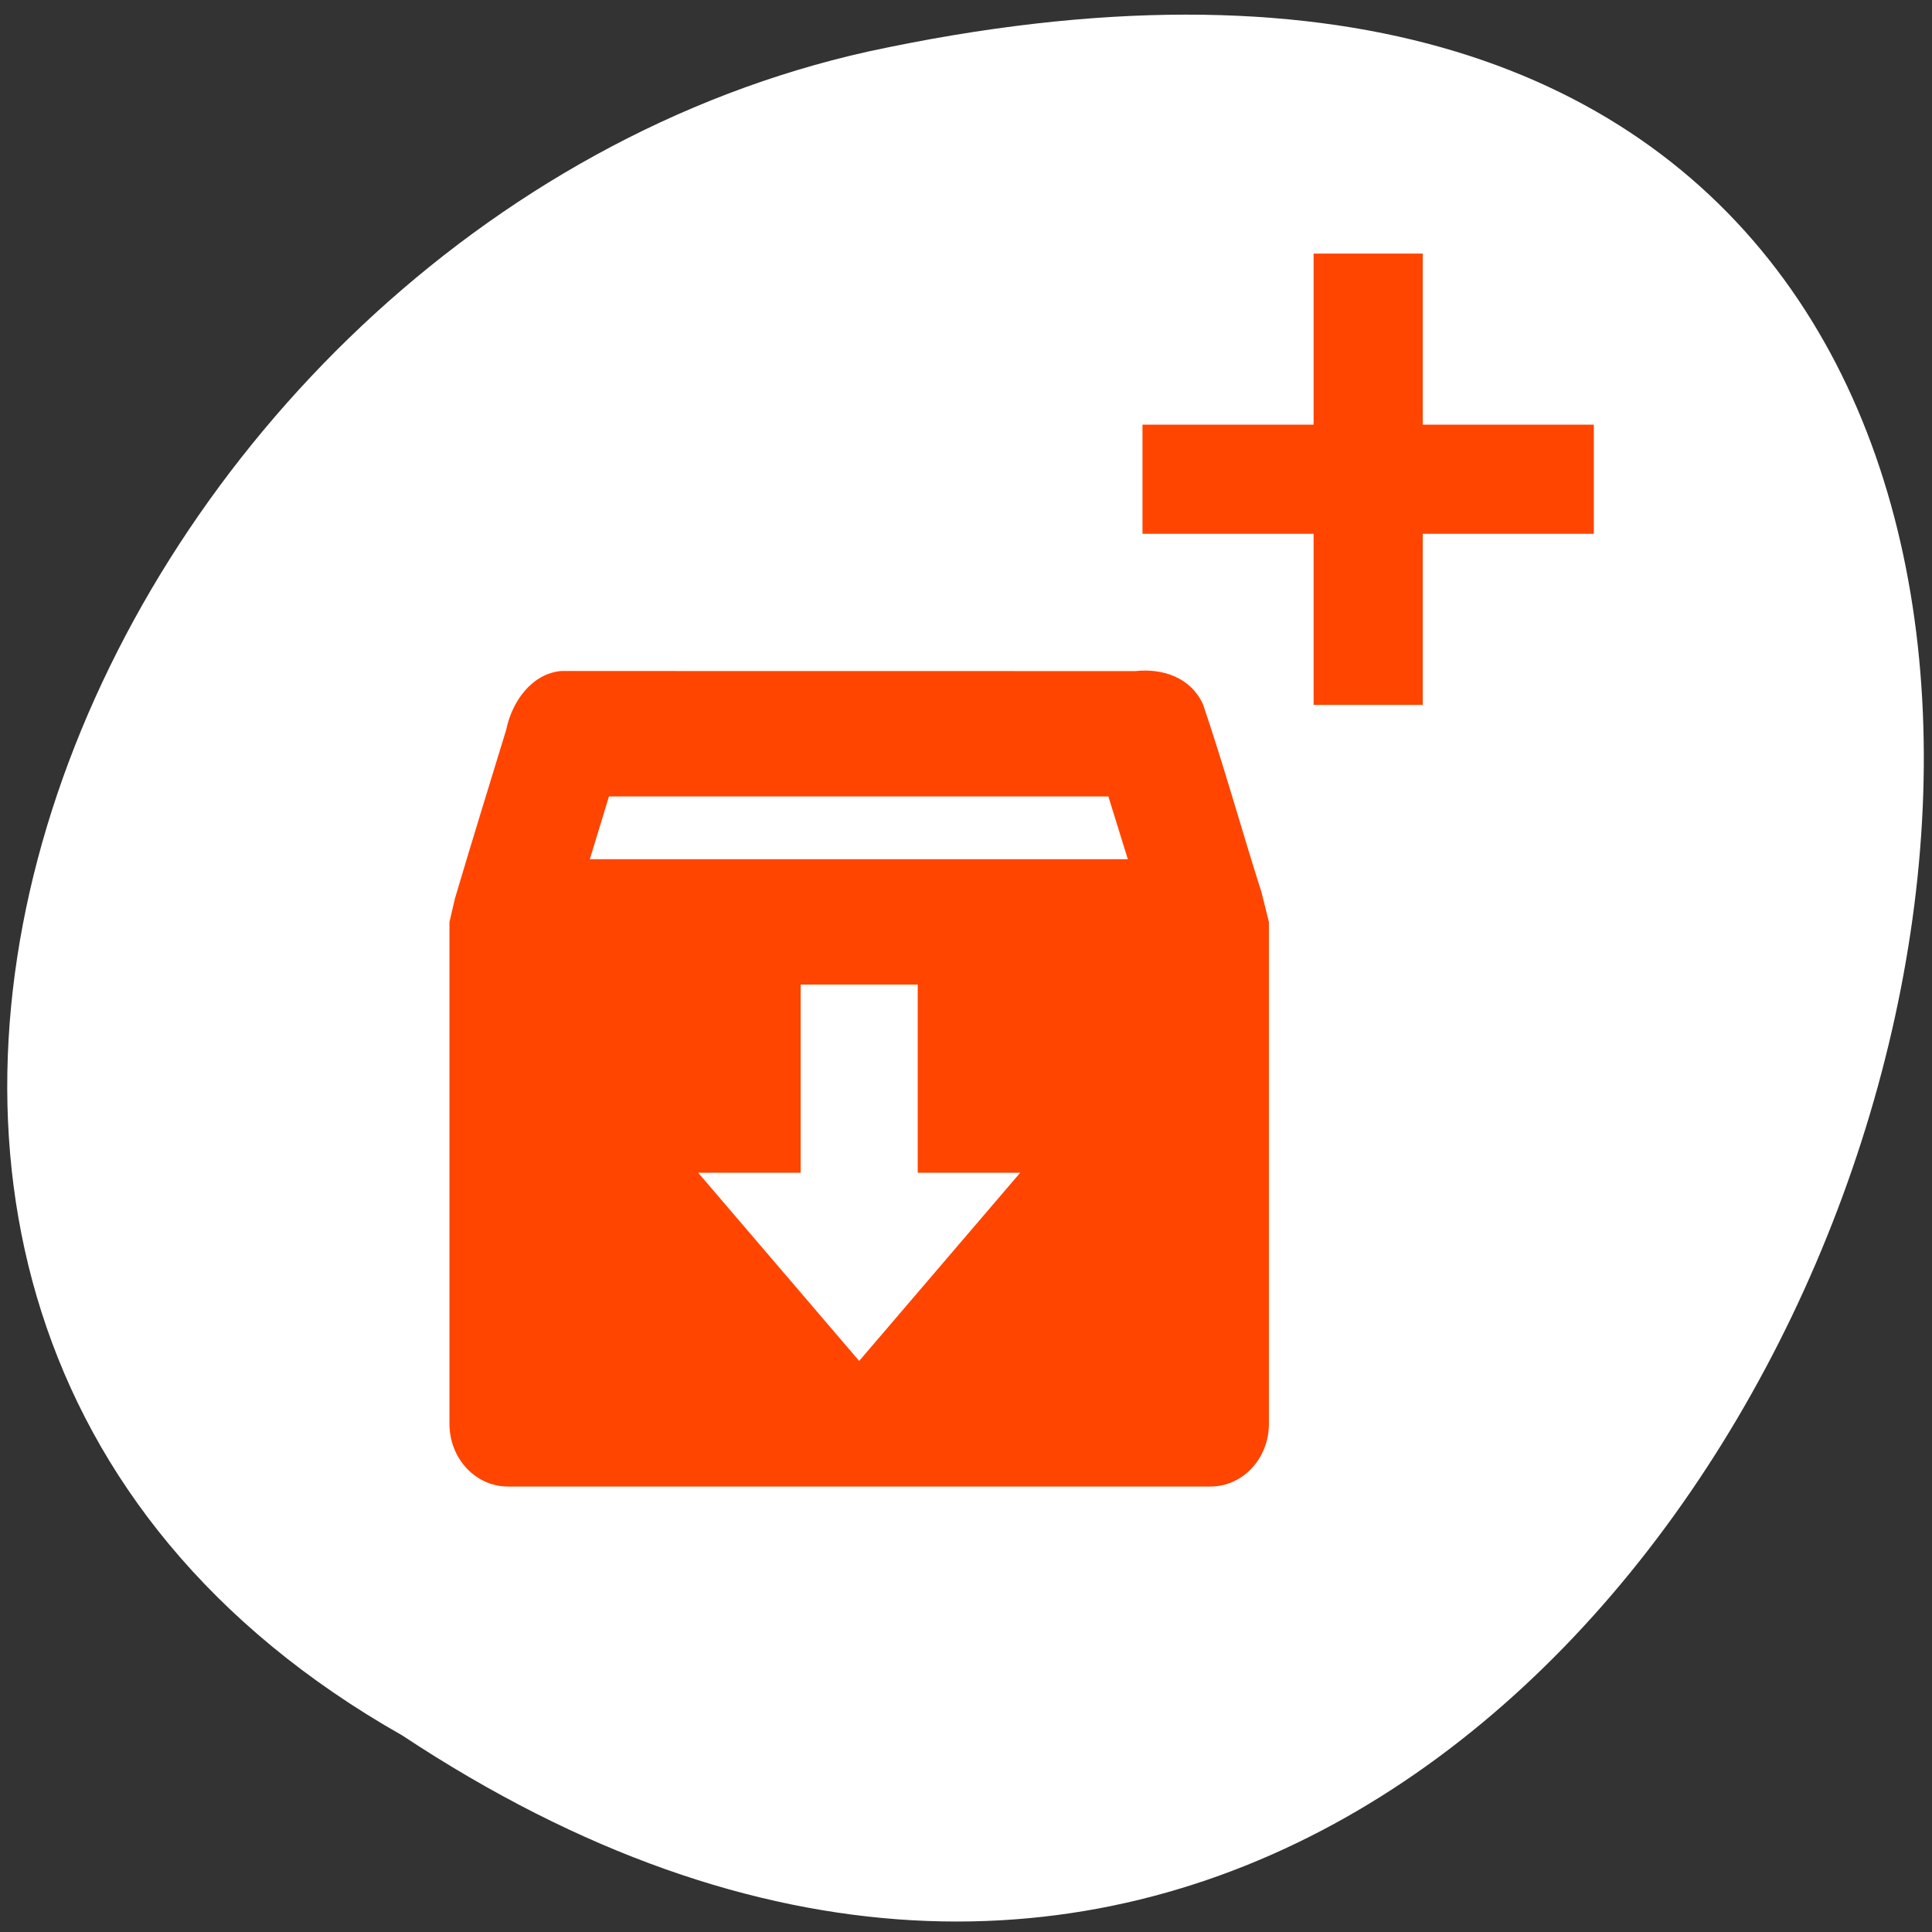 <svg xmlns="http://www.w3.org/2000/svg" viewBox="0 0 256 256"><rect x="0" y="0" width="256" height="256" fill="#333333" stroke="none"/><defs><clipPath><path d="m 74 56.824 h 129 v 139.69 h -129"/></clipPath><clipPath><path d="m 27.707 56.824 h 82.29 v 139.69 h -82.29"/></clipPath><clipPath><path d="m 171 132 h 54.625 v 24 h -54.625"/></clipPath><clipPath><path d="m 148 97 h 77.63 v 24 h -77.62"/></clipPath><clipPath><path transform="matrix(15.333 0 0 11.5 415 -125.5)" d="m -24 13 c 0 1.105 -0.672 2 -1.5 2 -0.828 0 -1.5 -0.895 -1.5 -2 0 -1.105 0.672 -2 1.5 -2 0.828 0 1.5 0.895 1.5 2 z"/></clipPath></defs><g transform="matrix(-0.992 0 0 0.987 254.92 -784.07)" style="fill:#ffffff;color:#000"><path d="m 203.23 1027.39 c -192.46 127.95 -311 -280.09 -62.2 -226.07 102.82 23.02 165.22 167.39 62.2 226.07 z"/><path d="m 125.84,850.43 c -0.138,0.002 -0.277,0.011 -0.414,0.024 -1.45,0.051 -2.843,0.714 -3.579,1.704 l -20.866,28.658 -20.891,28.658 c -0.755,1.048 -0.749,2.415 0.016,3.459 0.765,1.044 2.259,1.726 3.783,1.728 h 23.25 v 65.16 c 0,4.36 3.529,7.865 7.889,7.865 h 21.232 c 4.36,0 7.889,-3.504 7.889,-7.865 v -65.16 h 23.25 c 1.524,-10e-4 3.02,-0.683 3.783,-1.728 0.765,-1.044 0.771,-2.41 0.016,-3.459 l -20.891,-28.658 -20.866,-28.658 c -0.733,-1 -2.14,-1.679 -3.604,-1.729 z"/><path d="m 125.83,850.43 c -0.138,0.002 -0.279,0.014 -0.417,0.028 -1.45,0.051 -2.847,0.732 -3.584,1.722 l -20.864,28.642 -20.891,28.67 c -0.755,1.048 -0.737,2.401 0.028,3.445 0.765,1.044 2.254,1.721 3.778,1.722 h 23.25 v 65.17 c 0,4.36 3.53,7.862 7.89,7.862 h 10.862 v -137.27 c -0.018,-0.001 -0.037,10e-4 -0.055,0 z"/><path d="m 182.03 884.48 c 3.894 0.362 6.544 4.04 7.334 7.899 2.283 7.512 4.628 15.1 6.841 22.637 l 0.735 3.158 v 67.37 c 0 4.666 -3.487 8.422 -7.818 8.422 h -93.82 c -4.331 0 -7.818 -3.756 -7.818 -8.422 v -67.37 l 0.977 -3.95 c 2.643 -8.337 5.03 -17.01 7.818 -25.26 1.673 -3.689 5.489 -4.859 9.04 -4.472 z m -6.395 16.843 h -66.71 c -0.844 2.72 -1.736 5.626 -2.596 8.422 h 71.859 c -0.852 -2.813 -1.689 -5.592 -2.549 -8.422 z m -25.605 25.26 h -15.637 v 25.26 h -13.682 l 21.501 25.26 l 21.501 -25.26 h -13.682 z" style="fill:#ff4500"/></g><g style="fill:#ff4500"><path d="m 188.52 33.601 v 59.804 h -14.46 v -59.804 z"/><path d="m 211.19 70.73 h -59.804 v -14.46 h 59.804 z"/></g></svg>